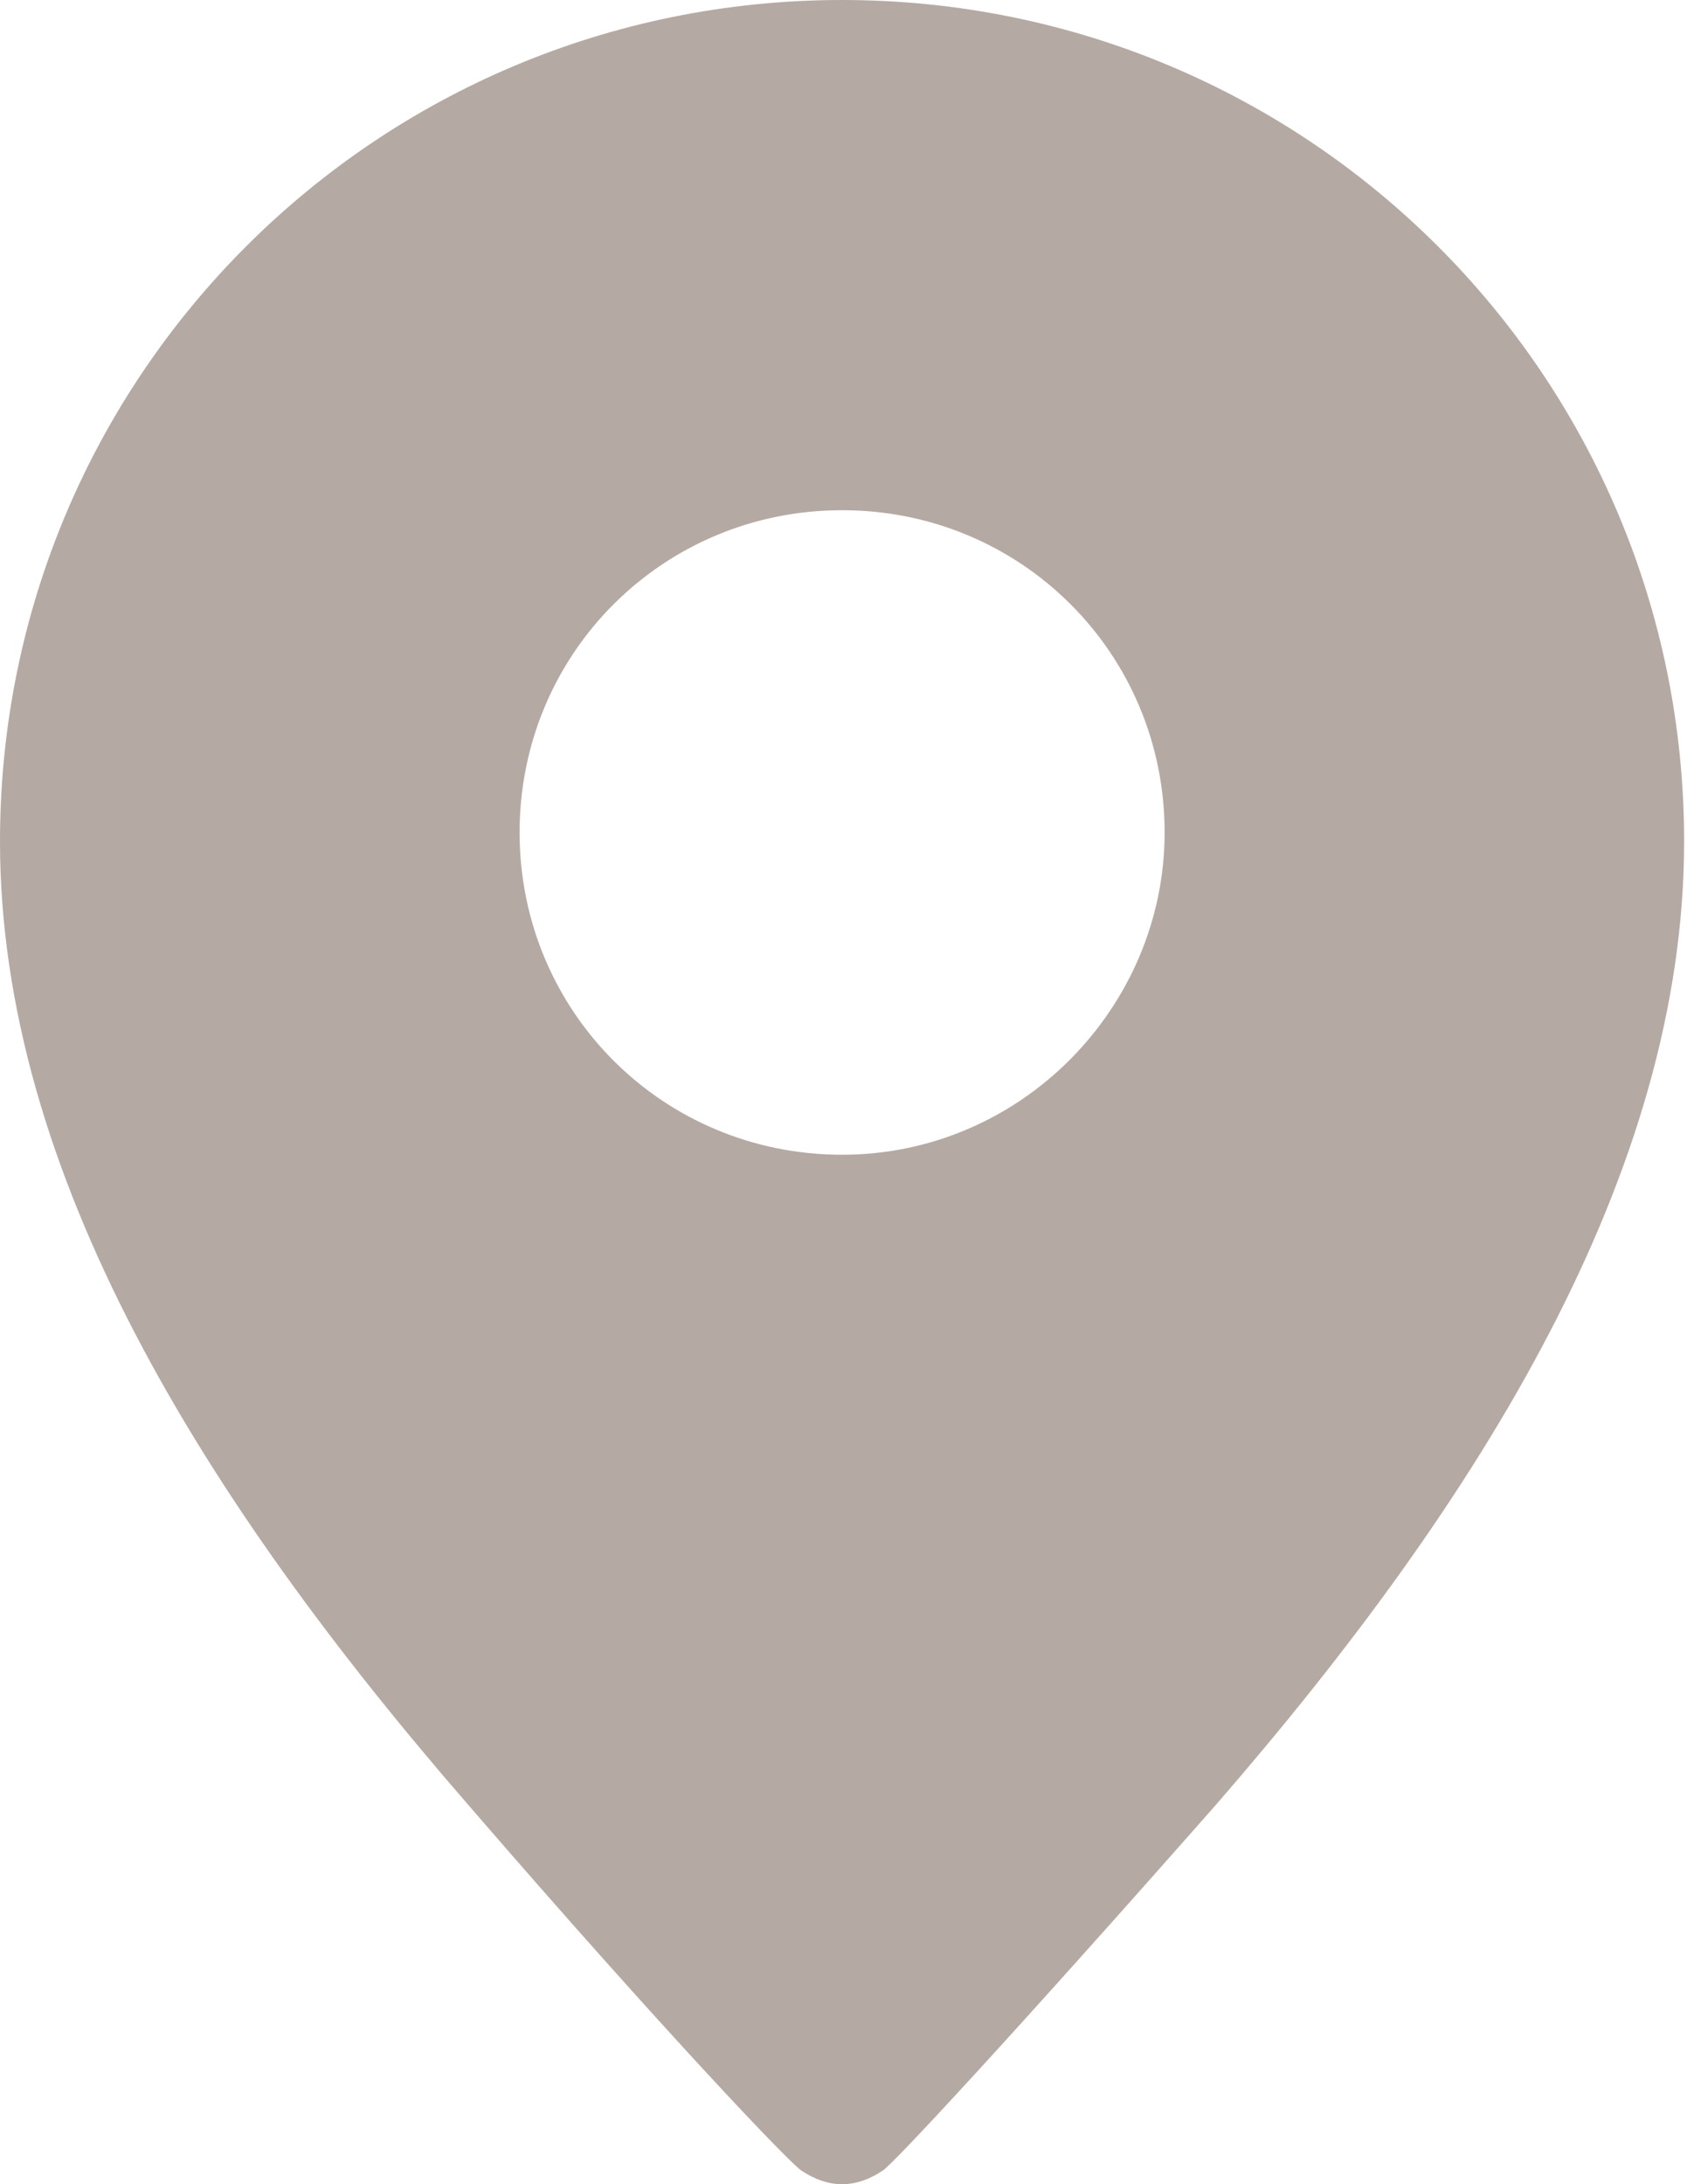 <svg width="17" height="22" viewBox="0 0 17 22" fill="none" xmlns="http://www.w3.org/2000/svg">
<path d="M8.486 0C3.791 0 0 3.787 0 8.475C0 11.812 2.051 15.108 4.714 18.174C6.7 20.473 7.989 21.82 8.079 21.865C8.215 21.955 8.35 22 8.486 22C8.621 22 8.757 21.955 8.892 21.865C8.982 21.82 10.271 20.428 12.257 18.174C14.92 15.108 16.971 11.812 16.971 8.475C16.971 3.787 13.18 0 8.486 0ZM8.486 11.631C6.68 11.631 5.236 10.188 5.236 8.385C5.236 6.582 6.68 5.139 8.486 5.139C10.291 5.139 11.736 6.582 11.736 8.385C11.736 10.143 10.291 11.631 8.486 11.631Z" fill="#B5A9A3"/>
</svg>
